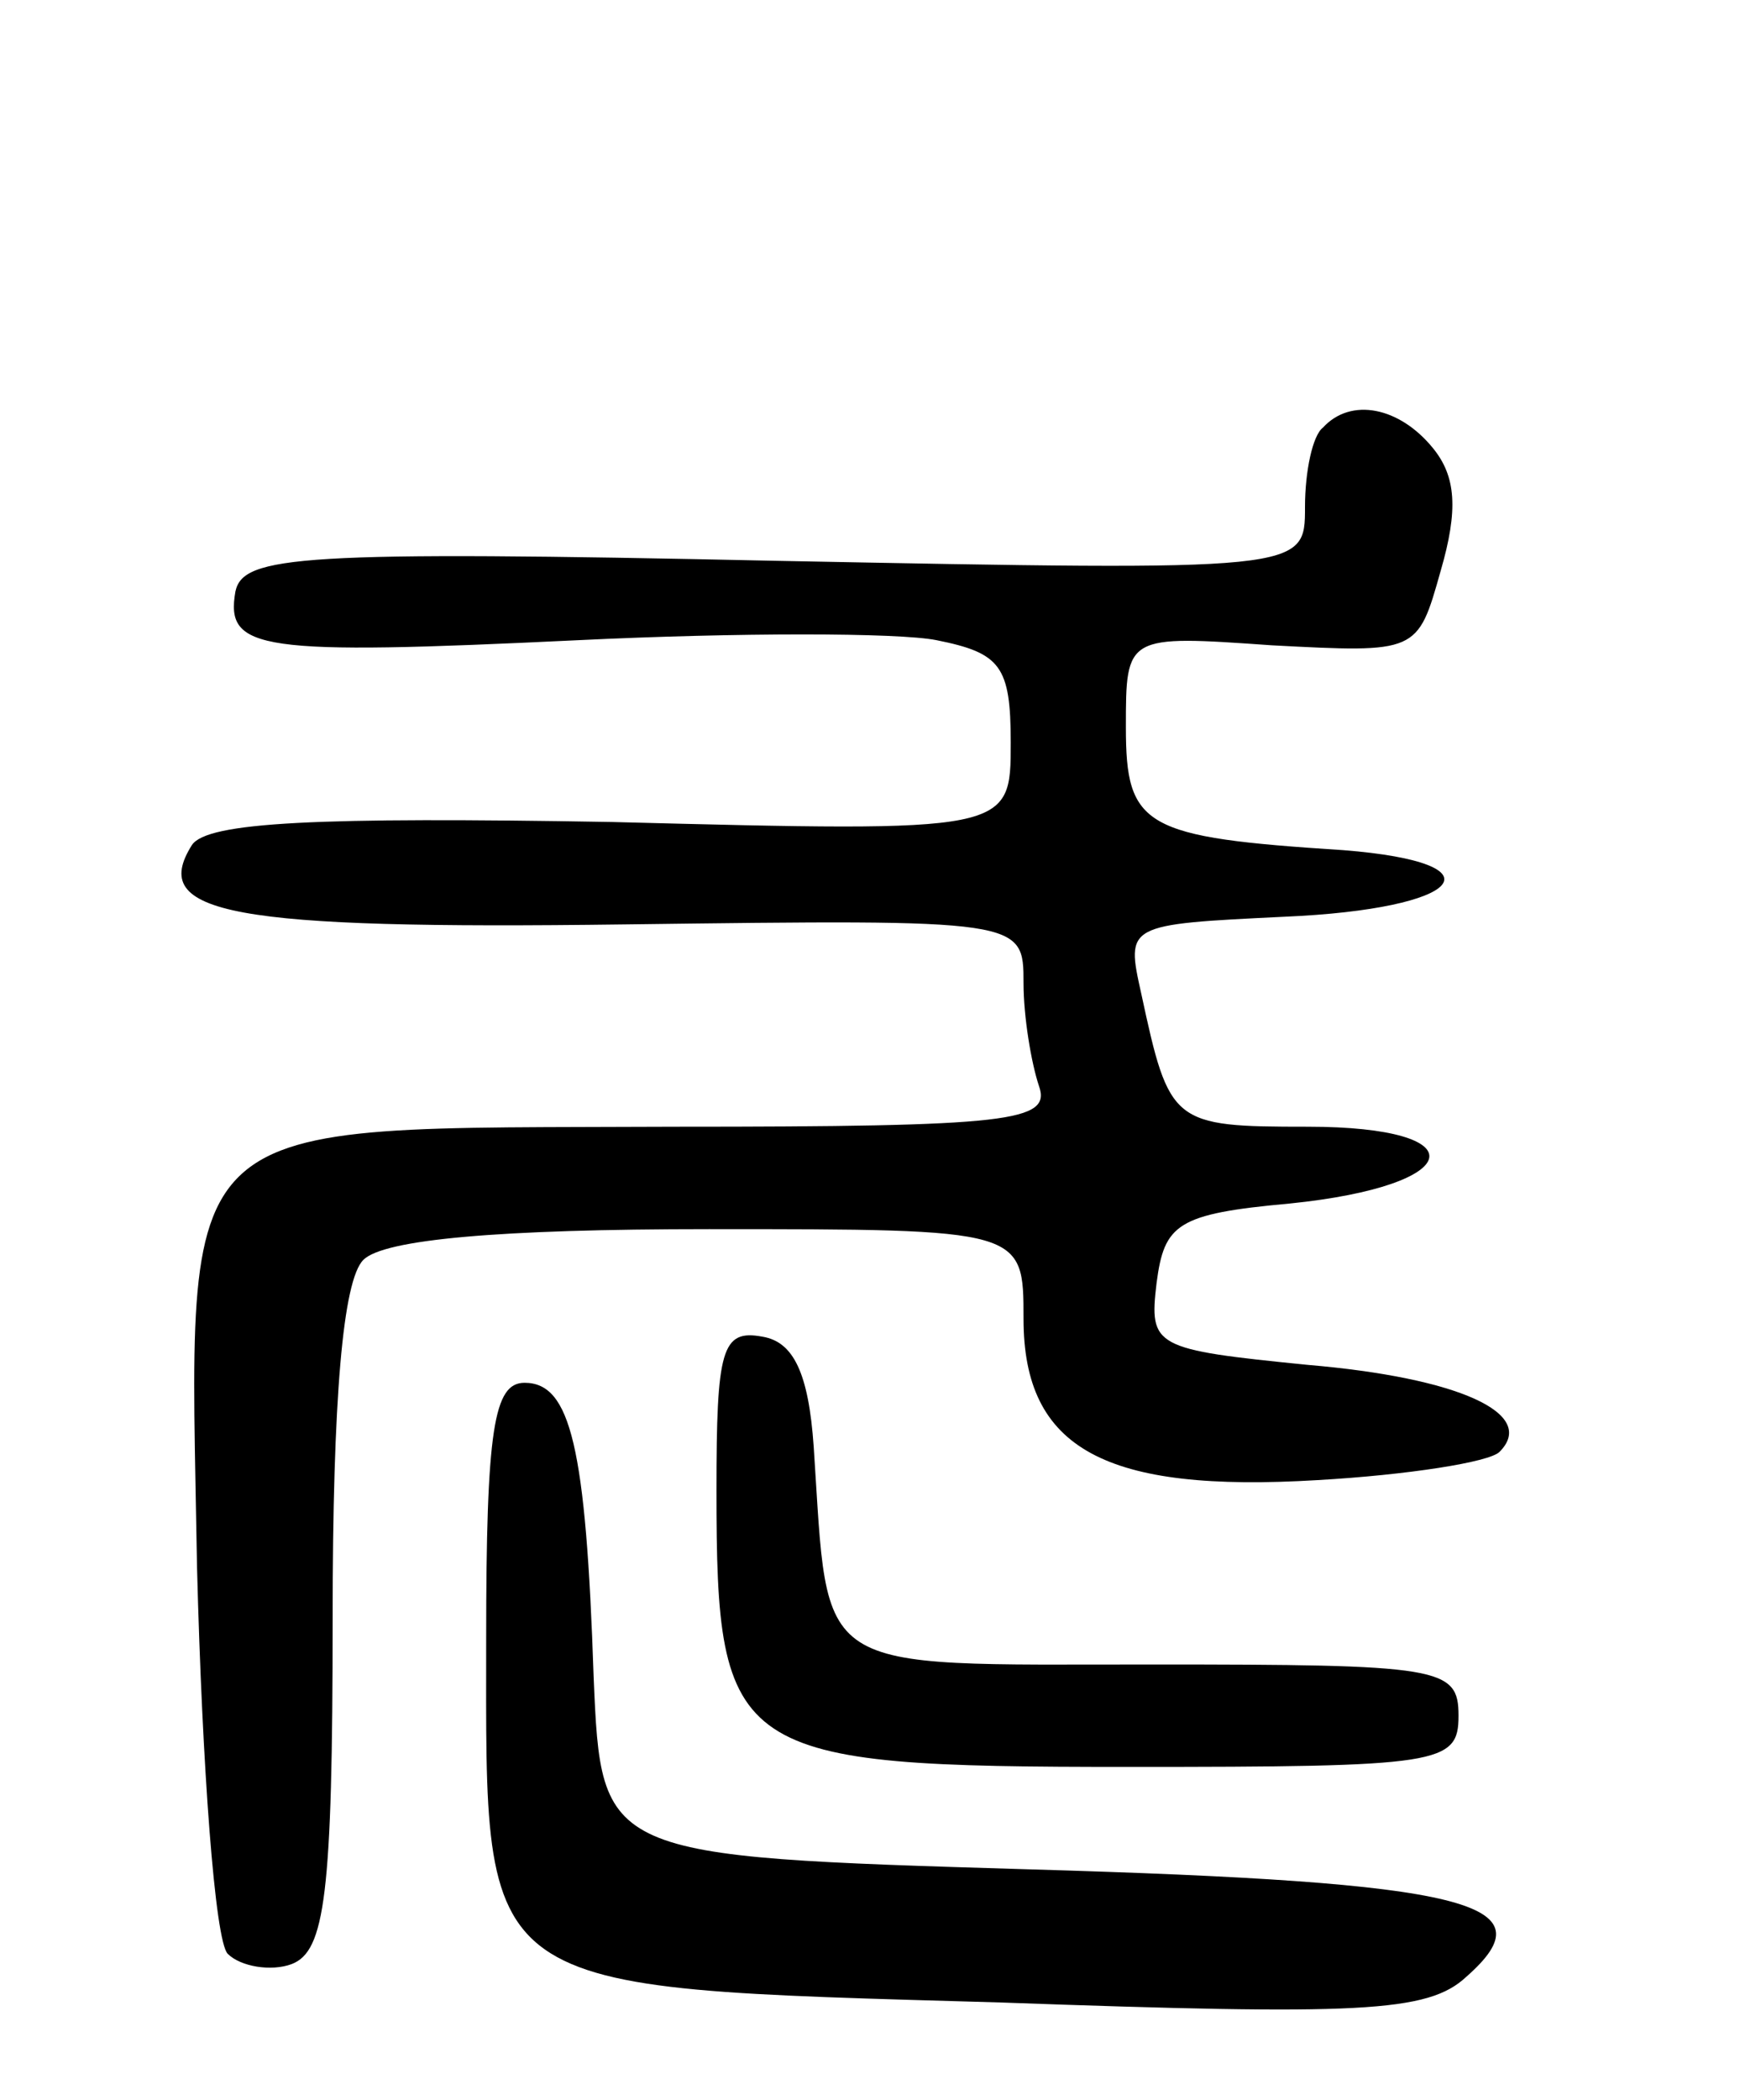 <svg version="1.0" xmlns="http://www.w3.org/2000/svg"
 width="68pt" height="82pt" viewBox="0 0 68 82"
 preserveAspectRatio="xMidYMid meet">
<g transform="translate(0,82) scale(0.1,-0.1)"
fill="#000000" stroke="none">
<path d="M517 653 c-4 -3 -7 -17 -7 -31 0 -25 0 -25 -207 -21 -186 4 -208 2
-211 -12 -4 -23 9 -25 134 -19 62 3 125 3 140 0 25 -5 29 -10 29 -40 0 -35 0
-35 -156 -31 -115 2 -158 0 -164 -9 -17 -27 15 -33 169 -31 156 2 156 2 156
-23 0 -13 3 -31 6 -40 5 -14 -11 -16 -142 -16 -200 -1 -190 9 -187 -172 2 -78
7 -146 12 -151 5 -5 17 -7 25 -4 13 5 16 27 16 135 0 86 4 132 12 140 8 8 53
12 135 12 123 0 123 0 123 -35 0 -51 32 -68 115 -63 35 2 67 7 71 11 15 15
-16 29 -75 34 -60 6 -62 7 -59 32 3 23 8 27 52 31 69 7 74 30 7 30 -53 0 -54
1 -65 52 -6 27 -6 27 56 30 70 3 86 21 23 26 -78 5 -85 9 -85 48 0 36 0 36 57
32 57 -3 57 -3 66 29 7 24 6 37 -3 48 -13 16 -32 20 -43 8z"/>
<path d="M280 238 c0 -104 6 -108 161 -108 122 0 129 1 129 20 0 19 -7 20
-120 20 -134 0 -126 -5 -132 85 -2 29 -8 41 -20 43 -16 3 -18 -5 -18 -60z"/>
<path d="M190 180 c0 -140 -6 -136 201 -142 140 -5 167 -4 182 10 33 29 2 37
-171 42 -167 5 -167 5 -170 75 -3 90 -9 115 -27 115 -12 0 -15 -18 -15 -100z"/>
</g>
</svg>
